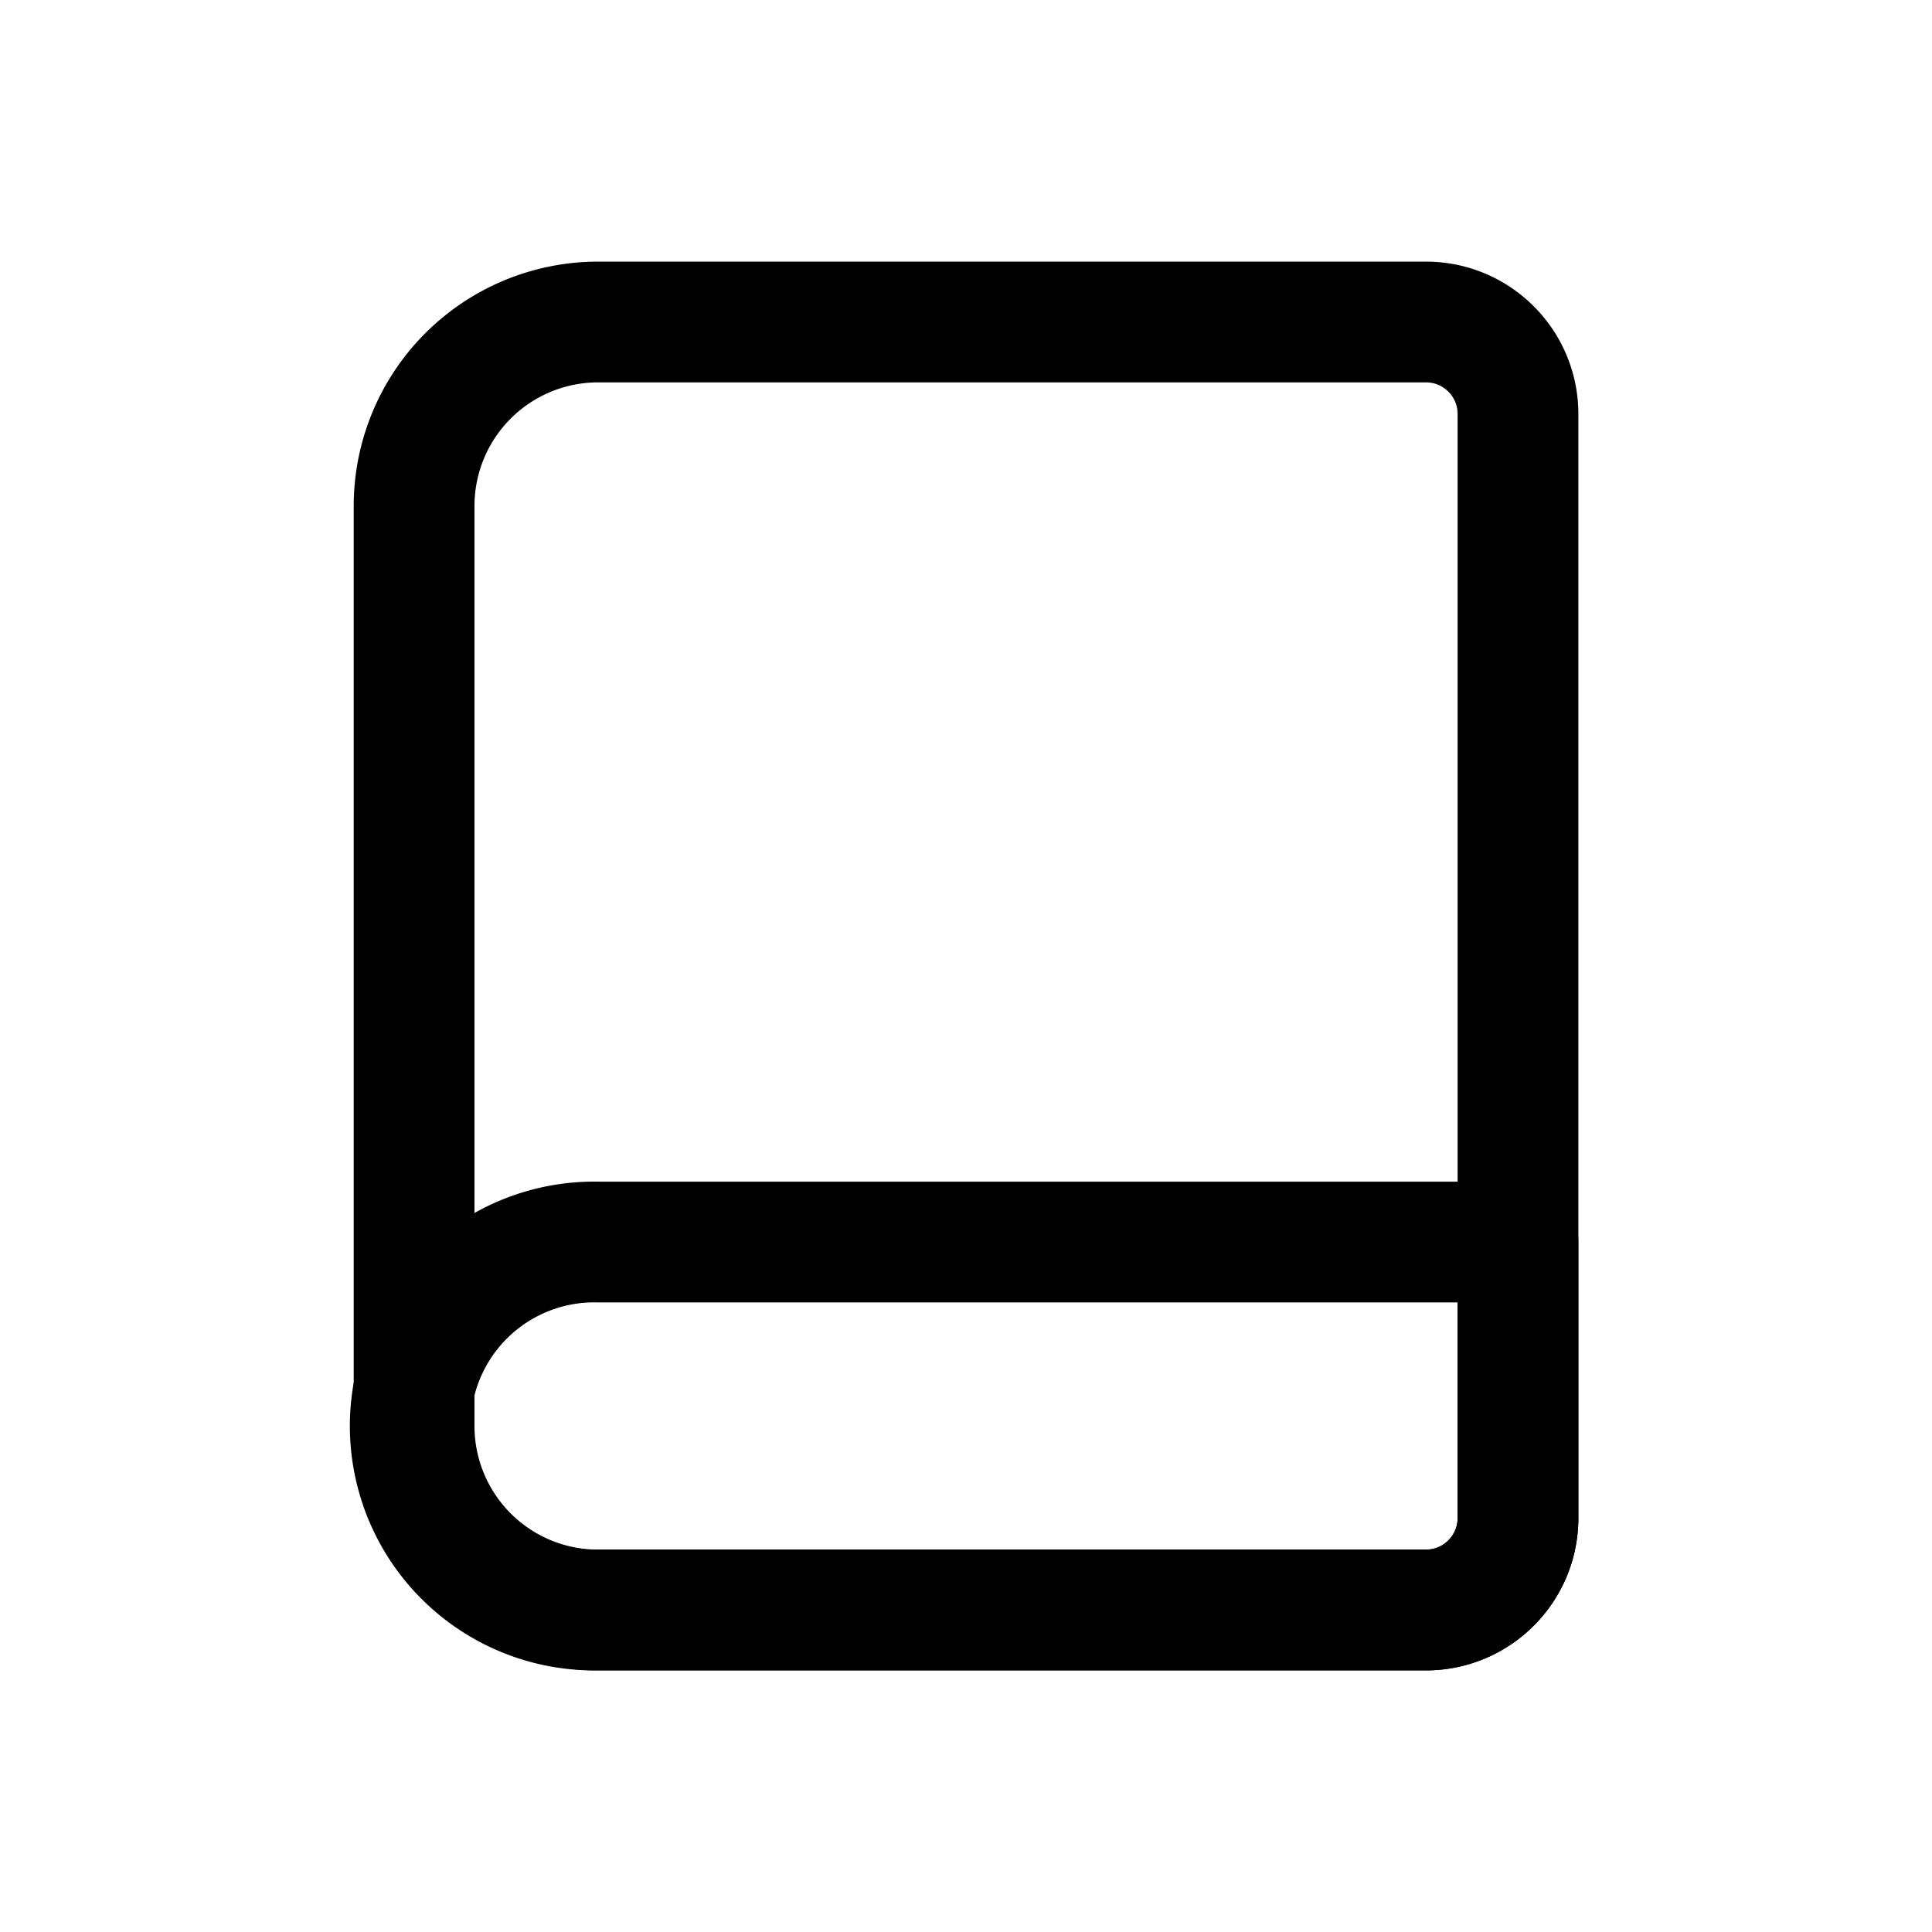 <svg width="46" height="46" fill="none" stroke="currentColor" stroke-linecap="round" stroke-linejoin="round" stroke-width="1.5" viewBox="0 0 24 24" xmlns="http://www.w3.org/2000/svg">
  <path d="M7.429 4h10.285c.631 0 1.143.512 1.143 1.143v13.714c0 .631-.512 1.143-1.143 1.143H7.43a2.286 2.286 0 0 1-2.286-2.286V6.286A2.286 2.286 0 0 1 7.429 4Z" clip-rule="evenodd"></path>
  <path d="M7.429 15.429h11.428v3.428c0 .631-.512 1.143-1.143 1.143H7.43a2.286 2.286 0 1 1 0-4.571Z" clip-rule="evenodd"></path>
</svg>